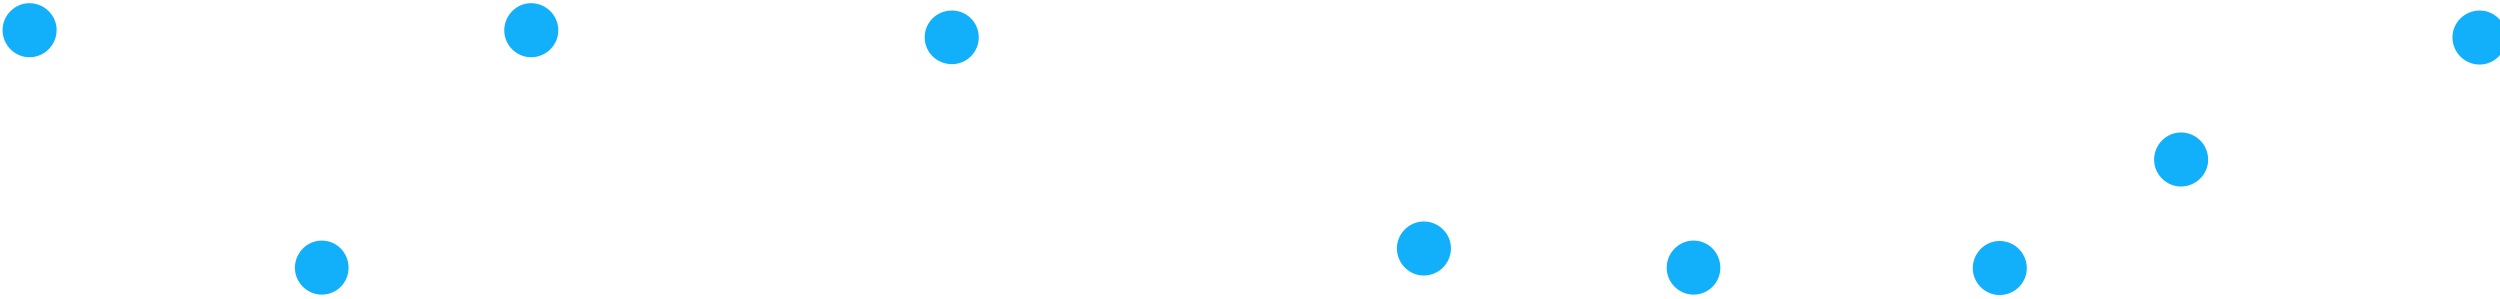 <?xml version="1.0" encoding="UTF-8" standalone="no"?>
<!-- Created with Inkscape (http://www.inkscape.org/) -->

<svg
   width="117.358mm"
   height="14.022mm"
   viewBox="0 0 117.358 14.022"
   version="1.1"
   id="svg5"
   xml:space="preserve"
   inkscape:version="1.2.1 (9c6d41e410, 2022-07-14)"
   sodipodi:docname="ironcraft2.svg"
   xmlns:inkscape="http://www.inkscape.org/namespaces/inkscape"
   xmlns:sodipodi="http://sodipodi.sourceforge.net/DTD/sodipodi-0.dtd"
   xmlns:xlink="http://www.w3.org/1999/xlink"
   xmlns="http://www.w3.org/2000/svg"
   xmlns:svg="http://www.w3.org/2000/svg"><sodipodi:namedview
     id="namedview7"
     pagecolor="#ffffff"
     bordercolor="#000000"
     borderopacity="0.25"
     inkscape:showpageshadow="2"
     inkscape:pageopacity="0.0"
     inkscape:pagecheckerboard="0"
     inkscape:deskcolor="#d1d1d1"
     inkscape:document-units="mm"
     showgrid="false"
     inkscape:zoom="1.9855336"
     inkscape:cx="133.46538"
     inkscape:cy="45.327865"
     inkscape:window-width="1920"
     inkscape:window-height="986"
     inkscape:window-x="-11"
     inkscape:window-y="-11"
     inkscape:window-maximized="1"
     inkscape:current-layer="title" /><defs
     id="defs2" /><g
     inkscape:label="Layer 1"
     inkscape:groupmode="layer"
     id="layer1"
     transform="translate(-31.401,-120.005)"><g
       id="logo-group"
       transform="matrix(0.265,0,0,0.265,-45.387,25.416)"><image
         xlink:href=""
         id="container"
         x="272"
         y="144"
         width="480"
         height="480"
         style="display:none" /><g
         id="logo-center"><image
           xlink:href=""
           id="icon_container"
           x="0"
           y="0"
           style="display:none" /><g
           id="slogan"
           style="font-style:normal;font-weight:700;font-size:32px;line-height:1;font-family:'Comfortaa Bold Alt2';font-variant-ligatures:none;text-align:center;text-anchor:middle" /><g
           id="title"
           style="font-style:normal;font-weight:400;font-size:72px;line-height:1;font-family:'Brandmark Dots 1 Color';font-variant-ligatures:normal;text-align:center;text-anchor:middle"><g
             id="path152966"
             aria-label="i"
             transform="translate(-2.917,409.2)"><path
               class="c3"
               d="m 95.211,78.246 c 0,-2.593 2.16,-4.753 4.753,-4.753 2.664,0 4.824,2.16 4.824,4.753 0,2.664 -2.16,4.824 -4.824,4.824 -2.593,0 -4.753,-2.16 -4.753,-4.824 z"
               transform="translate(197.927,-125.189)"
               stroke-width="0"
               stroke-linejoin="miter"
               stroke-miterlimit="2"
               fill="#35bbaf"
               stroke="#35bbaf"
               id="path144"
               style="fill:#12b0fb;fill-opacity:1" /><path
               class="c1"
               d="M 95.211,120.441 V 92.575 c 0,-2.592 2.16,-4.752 4.753,-4.752 2.664,0 4.824,2.16 4.824,4.752 v 27.866 c 0,2.593 -2.16,4.753 -4.824,4.753 -2.593,0 -4.753,-2.16 -4.753,-4.753 z"
               transform="translate(197.927,-125.189)"
               stroke-width="0"
               stroke-linejoin="miter"
               stroke-miterlimit="2"
               fill="#424d70"
               stroke="#424d70"
               id="path146"
               style="fill:#ffffff" /></g><g
             id="path152968"
             aria-label="r"
             transform="translate(-2.917,409.2)"><path
               class="c1"
               d="m 117.858,90.846 c 0,-9.792 -6.697,-16.057 -16.994,-16.057 H 85.383 c -2.593,0 -4.753,2.16 -4.753,4.752 v 40.899 c 0,2.593 2.16,4.753 4.753,4.753 2.664,0 4.824,-2.16 4.824,-4.753 v -12.961 h 10.44 l 2.16,3.456 c 1.368,2.232 4.32,2.881 6.553,1.44 4.393,-2.809 0.864,-7.417 0.864,-7.417 4.969,-2.808 7.633,-7.92 7.633,-14.113 z m -17.21,8.354 H 90.208 V 84.078 h 10.656 c 4.969,0 7.417,2.953 7.417,7.345 0,4.032 -1.944,7.777 -7.633,7.777 z"
               transform="translate(235.06,-125.19)"
               stroke-width="0"
               stroke-linejoin="miter"
               stroke-miterlimit="2"
               fill="#424d70"
               stroke="#424d70"
               id="path149"
               style="fill:#ffffff" /><path
               class="c3"
               d="m 114.618,125.122 c -2.593,0 -4.753,-2.16 -4.753,-4.752 0,-2.665 2.16,-4.825 4.753,-4.825 2.664,0 4.752,2.16 4.752,4.825 0,2.592 -2.088,4.752 -4.752,4.752 z"
               transform="translate(235.06,-125.19)"
               stroke-width="0"
               stroke-linejoin="miter"
               stroke-miterlimit="2"
               fill="#35bbaf"
               stroke="#35bbaf"
               id="path151"
               style="fill:#12b0fb;fill-opacity:1" /></g><g
             id="path152970"
             aria-label="o"
             transform="translate(-2.917,409.2)"><path
               class="c1"
               d="m 99.964,126.49 c -14.617,0 -26.499,-11.881 -26.499,-26.57 0,-8.209 3.745,-15.697 10.226,-20.81 2.016,-1.584 5.04,-1.225 6.696,0.864 1.584,2.016 1.224,5.04 -0.864,6.696 -4.104,3.24 -6.48,7.992 -6.48,13.249 0,9.36 7.561,16.993 16.922,16.993 9.36,0 16.993,-7.633 16.993,-16.993 0,-5.257 -2.376,-10.009 -6.553,-13.249 -2.088,-1.656 -2.448,-4.681 -0.792,-6.696 1.584,-2.089 4.608,-2.448 6.696,-0.864 6.48,5.112 10.226,12.601 10.226,20.81 -2e-5,14.689 -11.953,26.57 -26.57,26.57 z"
               transform="translate(286.797,-125.189)"
               stroke-width="0"
               stroke-linejoin="miter"
               stroke-miterlimit="2"
               fill="#424d70"
               stroke="#424d70"
               id="path154"
               style="fill:#ffffff" /><path
               class="c3"
               d="m 99.964,73.493 c 2.664,0 4.824,2.16 4.824,4.825 0,2.592 -2.16,4.752 -4.824,4.752 -2.593,0 -4.753,-2.16 -4.753,-4.752 0,-2.665 2.16,-4.825 4.753,-4.825 z"
               transform="translate(286.797,-125.189)"
               stroke-width="0"
               stroke-linejoin="miter"
               stroke-miterlimit="2"
               fill="#35bbaf"
               stroke="#35bbaf"
               id="path156"
               style="fill:#12b0fb;fill-opacity:1" /></g><g
             id="path152972"
             aria-label="n"
             transform="translate(-2.917,409.2)"><path
               class="c1"
               d="M 112.313,108.129 V 93.871 c 0,-2.664 2.16,-4.824 4.752,-4.824 2.665,0 4.825,2.16 4.825,4.753 v 26.065 c 0,1.656 -0.36,3.097 -1.801,4.32 -1.152,0.864 -2.952,1.513 -4.968,0.505 -1.08,-0.576 -1.656,-1.225 -2.448,-2.16 L 87.687,91.926 v 28.515 c 0,2.593 -2.16,4.753 -4.824,4.753 -2.593,0 -4.753,-2.16 -4.753,-4.753 v -39.892 c 0,-1.8 0.216,-3.96 2.521,-5.184 1.8,-1.009 4.176,-0.864 6.408,1.728 z"
               transform="translate(344.174,-125.189)"
               stroke-width="0"
               stroke-linejoin="miter"
               stroke-miterlimit="2"
               fill="#424d70"
               stroke="#424d70"
               id="path159"
               style="fill:#ffffff" /><path
               class="c3"
               d="m 121.89,79.542 c 0,2.664 -2.16,4.753 -4.753,4.753 -2.664,0 -4.824,-2.089 -4.824,-4.753 0,-2.664 2.16,-4.752 4.824,-4.752 2.593,0 4.753,2.088 4.753,4.752 z"
               transform="translate(344.174,-125.189)"
               stroke-width="0"
               stroke-linejoin="miter"
               stroke-miterlimit="2"
               fill="#35bbaf"
               stroke="#35bbaf"
               id="path161"
               style="fill:#12b0fb;fill-opacity:1" /></g><g
             id="path152974"
             aria-label="c"
             transform="translate(-2.917,409.2)"><path
               class="c1"
               d="m 95.5,114.897 c 2.736,1.584 5.617,2.376 9.145,2.736 3.456,0.359 4.896,2.088 4.896,4.32 0,2.376 -1.585,4.536 -6.049,4.536 -3.673,0 -7.345,-0.792 -11.017,-2.448 -9.145,-4.248 -15.481,-13.394 -15.481,-24.05 0,-14.689 11.881,-26.499 26.498,-26.499 4.824,0 11.593,0.937 17.065,5.401 2.016,1.655 2.16,4.536 0.648,6.696 -1.297,1.944 -3.961,2.016 -6.625,0.576 -2.88,-1.656 -6.553,-3.097 -11.089,-3.097 -9.361,0 -16.921,7.561 -16.921,16.922 1e-5,6.48 3.528,11.953 8.929,14.905 z"
               transform="translate(426.706,-125.189)"
               stroke-width="0"
               stroke-linejoin="miter"
               stroke-miterlimit="2"
               fill="#424d70"
               stroke="#424d70"
               id="path164"
               style="fill:#ffffff" /><path
               class="c3"
               d="m 113.429,116.913 c 0,-2.592 2.16,-4.752 4.753,-4.752 2.664,0 4.824,2.16 4.824,4.752 0,2.664 -2.16,4.824 -4.824,4.824 -2.593,-1e-5 -4.753,-2.16 -4.753,-4.824 z"
               transform="translate(426.706,-125.189)"
               stroke-width="0"
               stroke-linejoin="miter"
               stroke-miterlimit="2"
               fill="#35bbaf"
               stroke="#35bbaf"
               id="path166"
               style="fill:#12b0fb;fill-opacity:1" /></g><g
             id="path152976"
             aria-label="r"
             transform="translate(-2.917,409.2)"><path
               class="c1"
               d="m 117.858,90.846 c 0,-9.792 -6.697,-16.057 -16.994,-16.057 H 85.383 c -2.593,0 -4.753,2.16 -4.753,4.752 v 40.899 c 0,2.593 2.16,4.753 4.753,4.753 2.664,0 4.824,-2.16 4.824,-4.753 v -12.961 h 10.44 l 2.16,3.456 c 1.368,2.232 4.32,2.881 6.553,1.44 4.393,-2.809 0.864,-7.417 0.864,-7.417 4.969,-2.808 7.633,-7.92 7.633,-14.113 z m -17.21,8.354 H 90.208 V 84.078 h 10.656 c 4.969,0 7.417,2.953 7.417,7.345 0,4.032 -1.944,7.777 -7.633,7.777 z"
               transform="translate(478.06,-125.19)"
               stroke-width="0"
               stroke-linejoin="miter"
               stroke-miterlimit="2"
               fill="#424d70"
               stroke="#424d70"
               id="path169"
               style="fill:#ffffff" /><path
               class="c3"
               d="m 114.618,125.122 c -2.593,0 -4.753,-2.16 -4.753,-4.752 0,-2.665 2.16,-4.825 4.753,-4.825 2.664,0 4.752,2.16 4.752,4.825 0,2.592 -2.088,4.752 -4.752,4.752 z"
               transform="translate(478.06,-125.19)"
               stroke-width="0"
               stroke-linejoin="miter"
               stroke-miterlimit="2"
               fill="#35bbaf"
               stroke="#35bbaf"
               id="path171"
               style="fill:#12b0fb;fill-opacity:1" /></g><g
             id="path152978"
             aria-label="a"
             transform="translate(-2.917,409.2)"><path
               class="c1"
               d="M 117.138,104.6 104.321,77.526 c -0.792,-1.656 -2.521,-2.736 -4.32,-2.736 -1.872,0 -3.528,1.08 -4.32,2.736 l -19.442,40.827 c -1.08,2.376 -0.072,5.257 2.304,6.408 2.376,1.08 5.185,0.072 6.336,-2.304 l 4.537,-9.505 h 24.194 c 1.656,0 3.096,-0.864 3.96,-2.16 1.656,-2.448 0.36,-4.536 -0.432,-6.192 z m -23.834,0.144 6.697,-14.113 6.769,14.113 z"
               transform="translate(527.529,-125.19)"
               stroke-width="0"
               stroke-linejoin="miter"
               stroke-miterlimit="2"
               fill="#424d70"
               stroke="#424d70"
               id="path174"
               style="fill:#ffffff" /><path
               class="c3"
               d="m 124.194,120.441 c 0,2.593 -2.16,4.753 -4.824,4.753 -2.592,0 -4.752,-2.16 -4.752,-4.753 0,-2.664 2.16,-4.824 4.752,-4.824 2.664,0 4.824,2.16 4.824,4.824 z"
               transform="translate(527.529,-125.19)"
               stroke-width="0"
               stroke-linejoin="miter"
               stroke-miterlimit="2"
               fill="#35bbaf"
               stroke="#35bbaf"
               id="path176"
               style="fill:#12b0fb;fill-opacity:1" /></g><g
             id="path152980"
             aria-label="f"
             transform="translate(-2.917,409.2)"><path
               class="c1"
               d="m 92.764,84.366 v 36.075 c 0,2.593 -2.16,4.753 -4.824,4.753 -2.593,0 -4.753,-2.16 -4.753,-4.753 V 79.542 c 0,-2.592 2.16,-4.752 4.753,-4.752 h 24.122 c 2.664,0 4.752,2.16 4.752,4.752 0,2.664 -2.088,4.824 -4.752,4.824 z"
               transform="translate(576.754,-125.19)"
               stroke-width="0"
               stroke-linejoin="miter"
               stroke-miterlimit="2"
               fill="#424d70"
               stroke="#424d70"
               id="path179"
               style="fill:#ffffff" /><path
               class="c3"
               d="m 102.269,96.391 c 2.664,0 4.824,2.16 4.824,4.824 0,2.593 -2.16,4.753 -4.824,4.753 -2.593,0 -4.753,-2.16 -4.753,-4.753 1e-5,-2.664 2.16,-4.824 4.753,-4.824 z"
               transform="translate(576.754,-125.19)"
               stroke-width="0"
               stroke-linejoin="miter"
               stroke-miterlimit="2"
               fill="#35bbaf"
               stroke="#35bbaf"
               id="path181"
               style="fill:#12b0fb;fill-opacity:1" /></g><g
             id="path152982"
             aria-label="t"
             transform="translate(-2.917,409.2)"><path
               class="c1"
               d="m 104.752,120.441 c 0,2.593 -2.088,4.753 -4.753,4.753 -2.664,0 -4.752,-2.16 -4.752,-4.753 V 84.366 H 84.806 c -2.592,0 -4.752,-2.16 -4.752,-4.824 0,-2.592 2.16,-4.752 4.752,-4.752 h 15.193 c 2.881,0 4.753,2.16 4.753,4.752 z"
               transform="translate(616.752,-125.19)"
               stroke-width="0"
               stroke-linejoin="miter"
               stroke-miterlimit="2"
               fill="#424d70"
               stroke="#424d70"
               id="path184"
               style="fill:#ffffff" /><path
               class="c3"
               d="m 119.946,79.542 c 0,2.664 -2.16,4.824 -4.753,4.824 -2.664,0 -4.824,-2.16 -4.824,-4.824 0,-2.592 2.16,-4.752 4.824,-4.752 2.593,0 4.753,2.16 4.753,4.752 z"
               transform="translate(616.752,-125.19)"
               stroke-width="0"
               stroke-linejoin="miter"
               stroke-miterlimit="2"
               fill="#35bbaf"
               stroke="#35bbaf"
               id="path186"
               style="fill:#12b0fb;fill-opacity:1" /></g></g><image
           xlink:href=""
           id="icon"
           x="0"
           y="0"
           style="display:none" /></g></g></g></svg>
